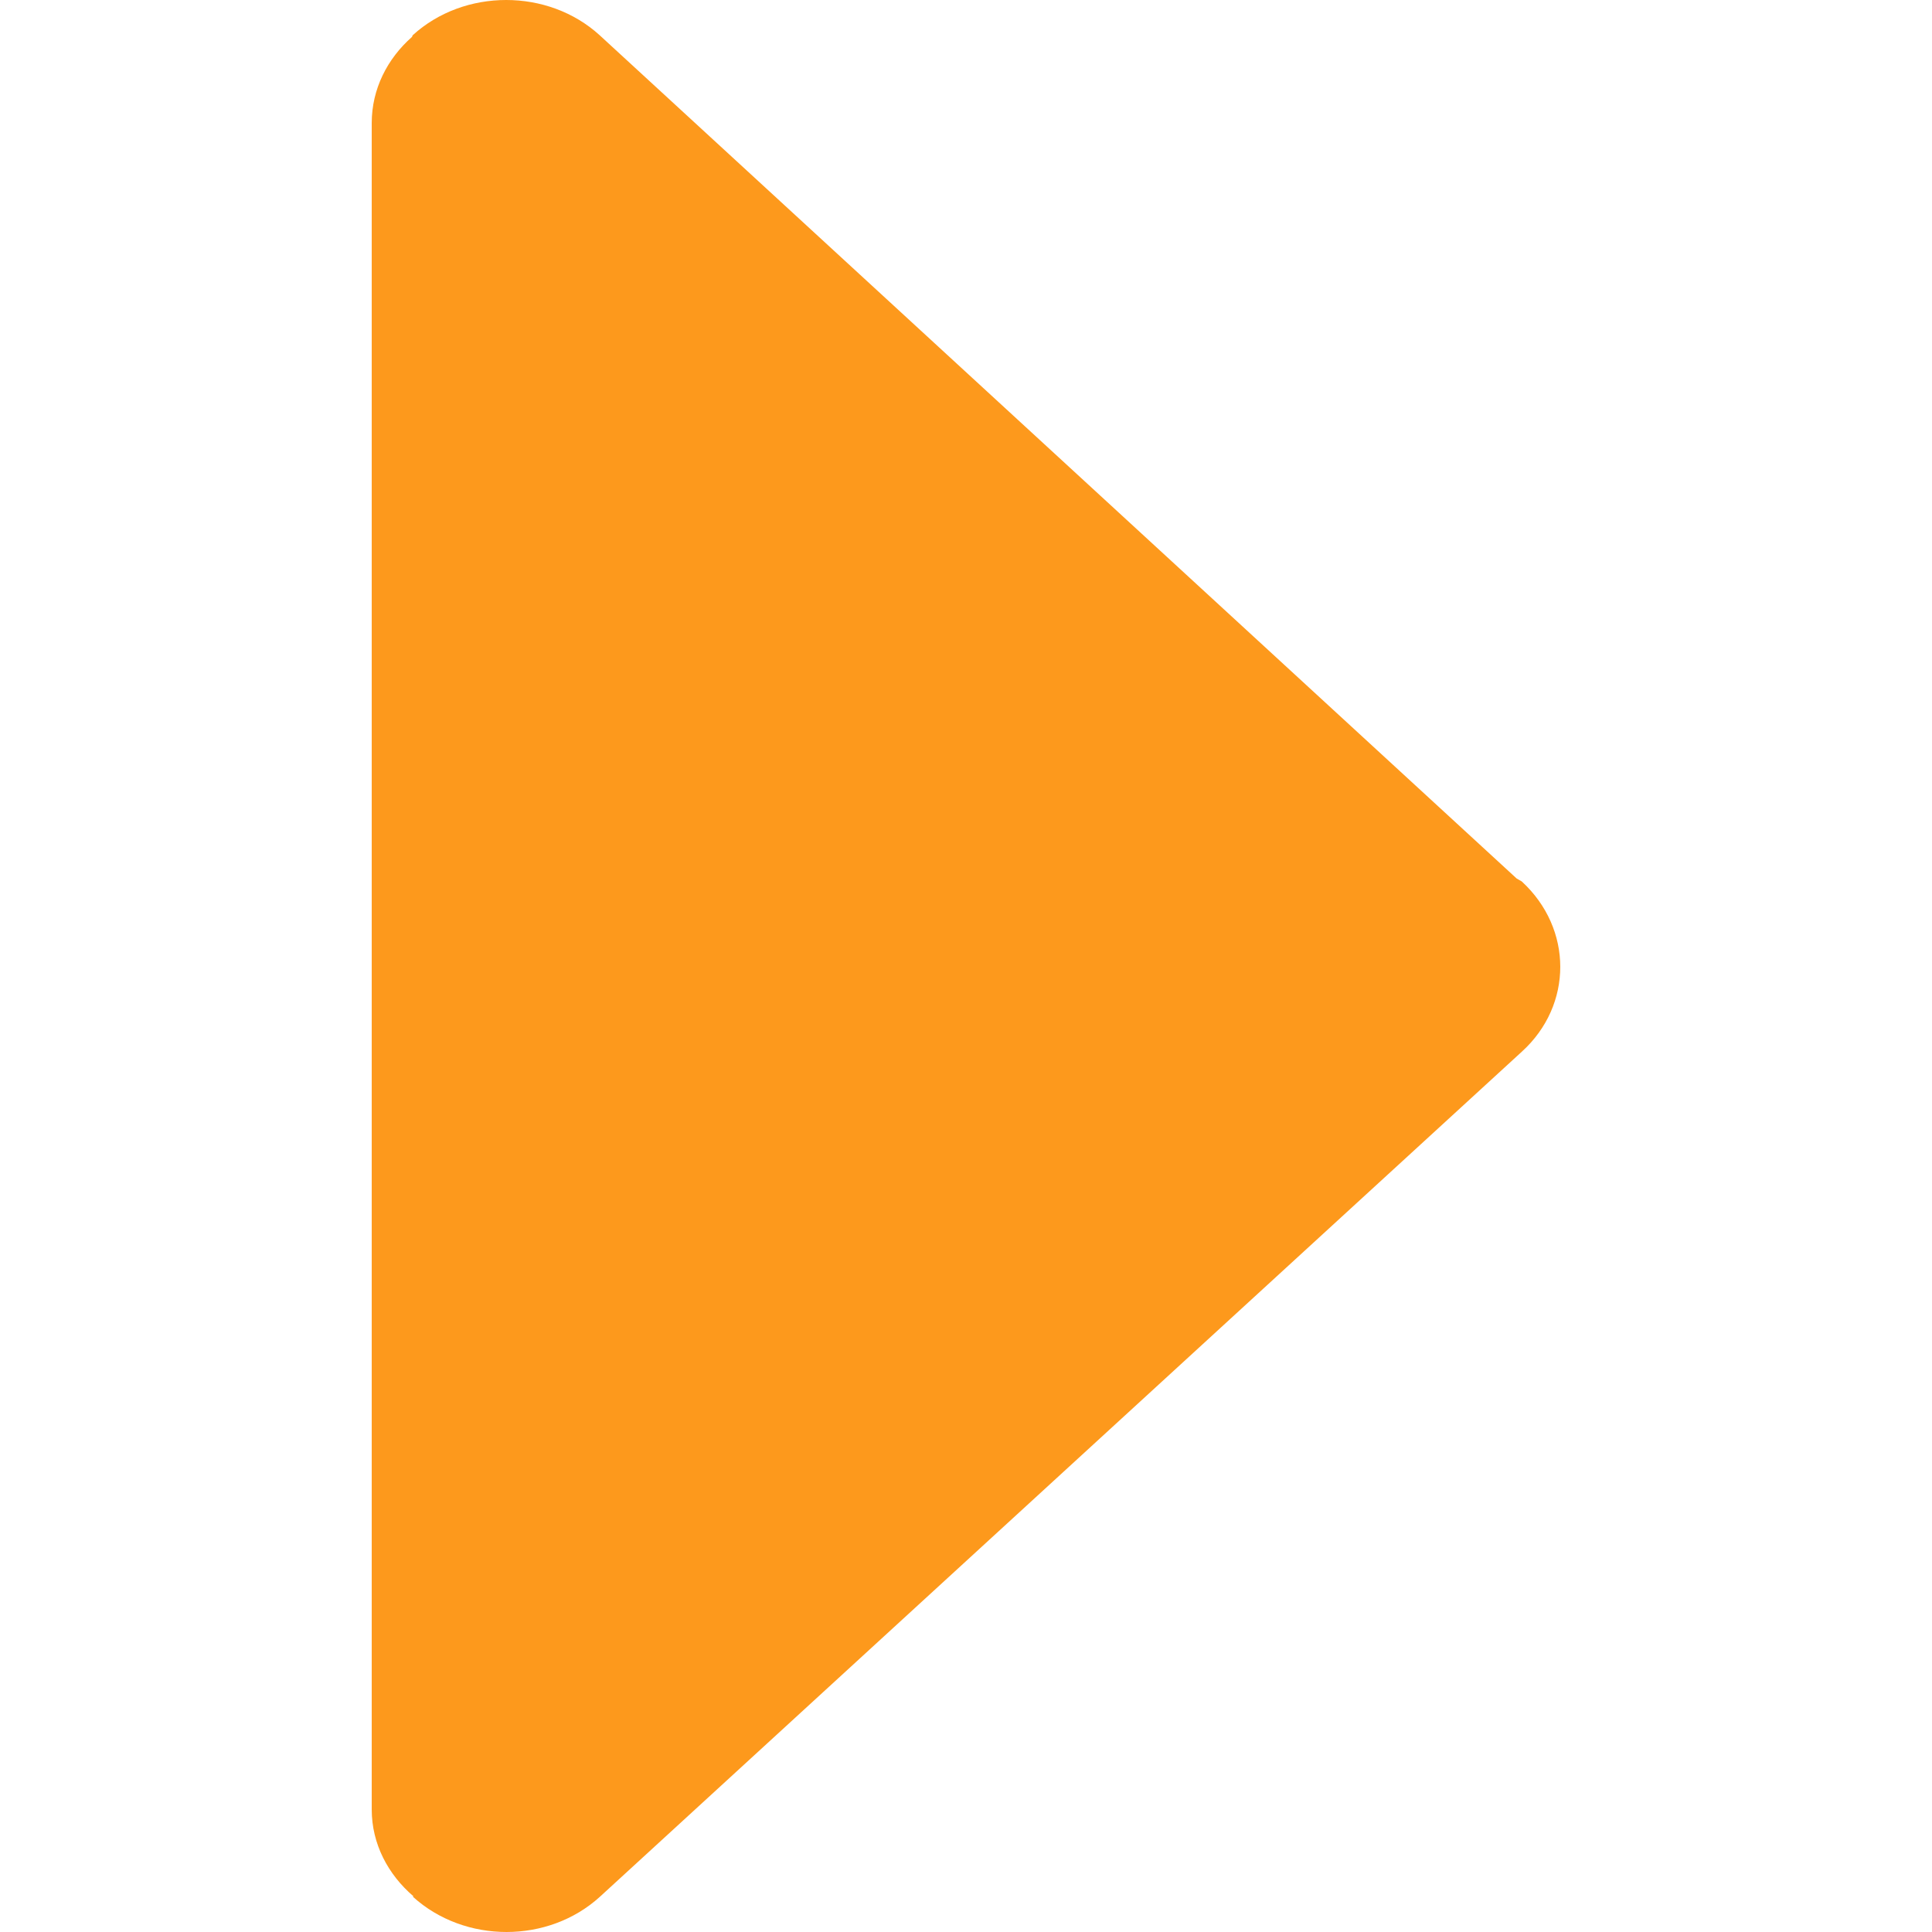<?xml version="1.0" encoding="iso-8859-1"?>
<!-- Generator: Adobe Illustrator 19.0.0, SVG Export Plug-In . SVG Version: 6.00 Build 0)  -->
<svg xmlns="http://www.w3.org/2000/svg" xmlns:xlink="http://www.w3.org/1999/xlink" version="1.1" id="Capa_1" x="0px" y="0px" viewBox="0 0 254.848 254.848" style="enable-background:new 0 0 254.848 254.848;" xml:space="preserve" width="512px" height="512px">
<g>
	<g>
		<g>
			<path d="M200.732,116.268l-0.667-0.381L79.101,4.648c-6.801-6.198-17.862-6.198-24.663,0l-0.095,0.222     c-3.242,2.86-5.308,6.865-5.308,11.346v222.477c0,4.545,2.161,8.581,5.498,11.442l-0.064,0.064     c6.833,6.198,17.862,6.198,24.663,0l121.632-111.493C207.502,132.573,207.502,122.498,200.732,116.268z" fill="#fd991c"/>
		</g>
	</g>
</g>
<g>
</g>
<g>
</g>
<g>
</g>
<g>
</g>
<g>
</g>
<g>
</g>
<g>
</g>
<g>
</g>
<g>
</g>
<g>
</g>
<g>
</g>
<g>
</g>
<g>
</g>
<g>
</g>
<g>
</g>
</svg>
